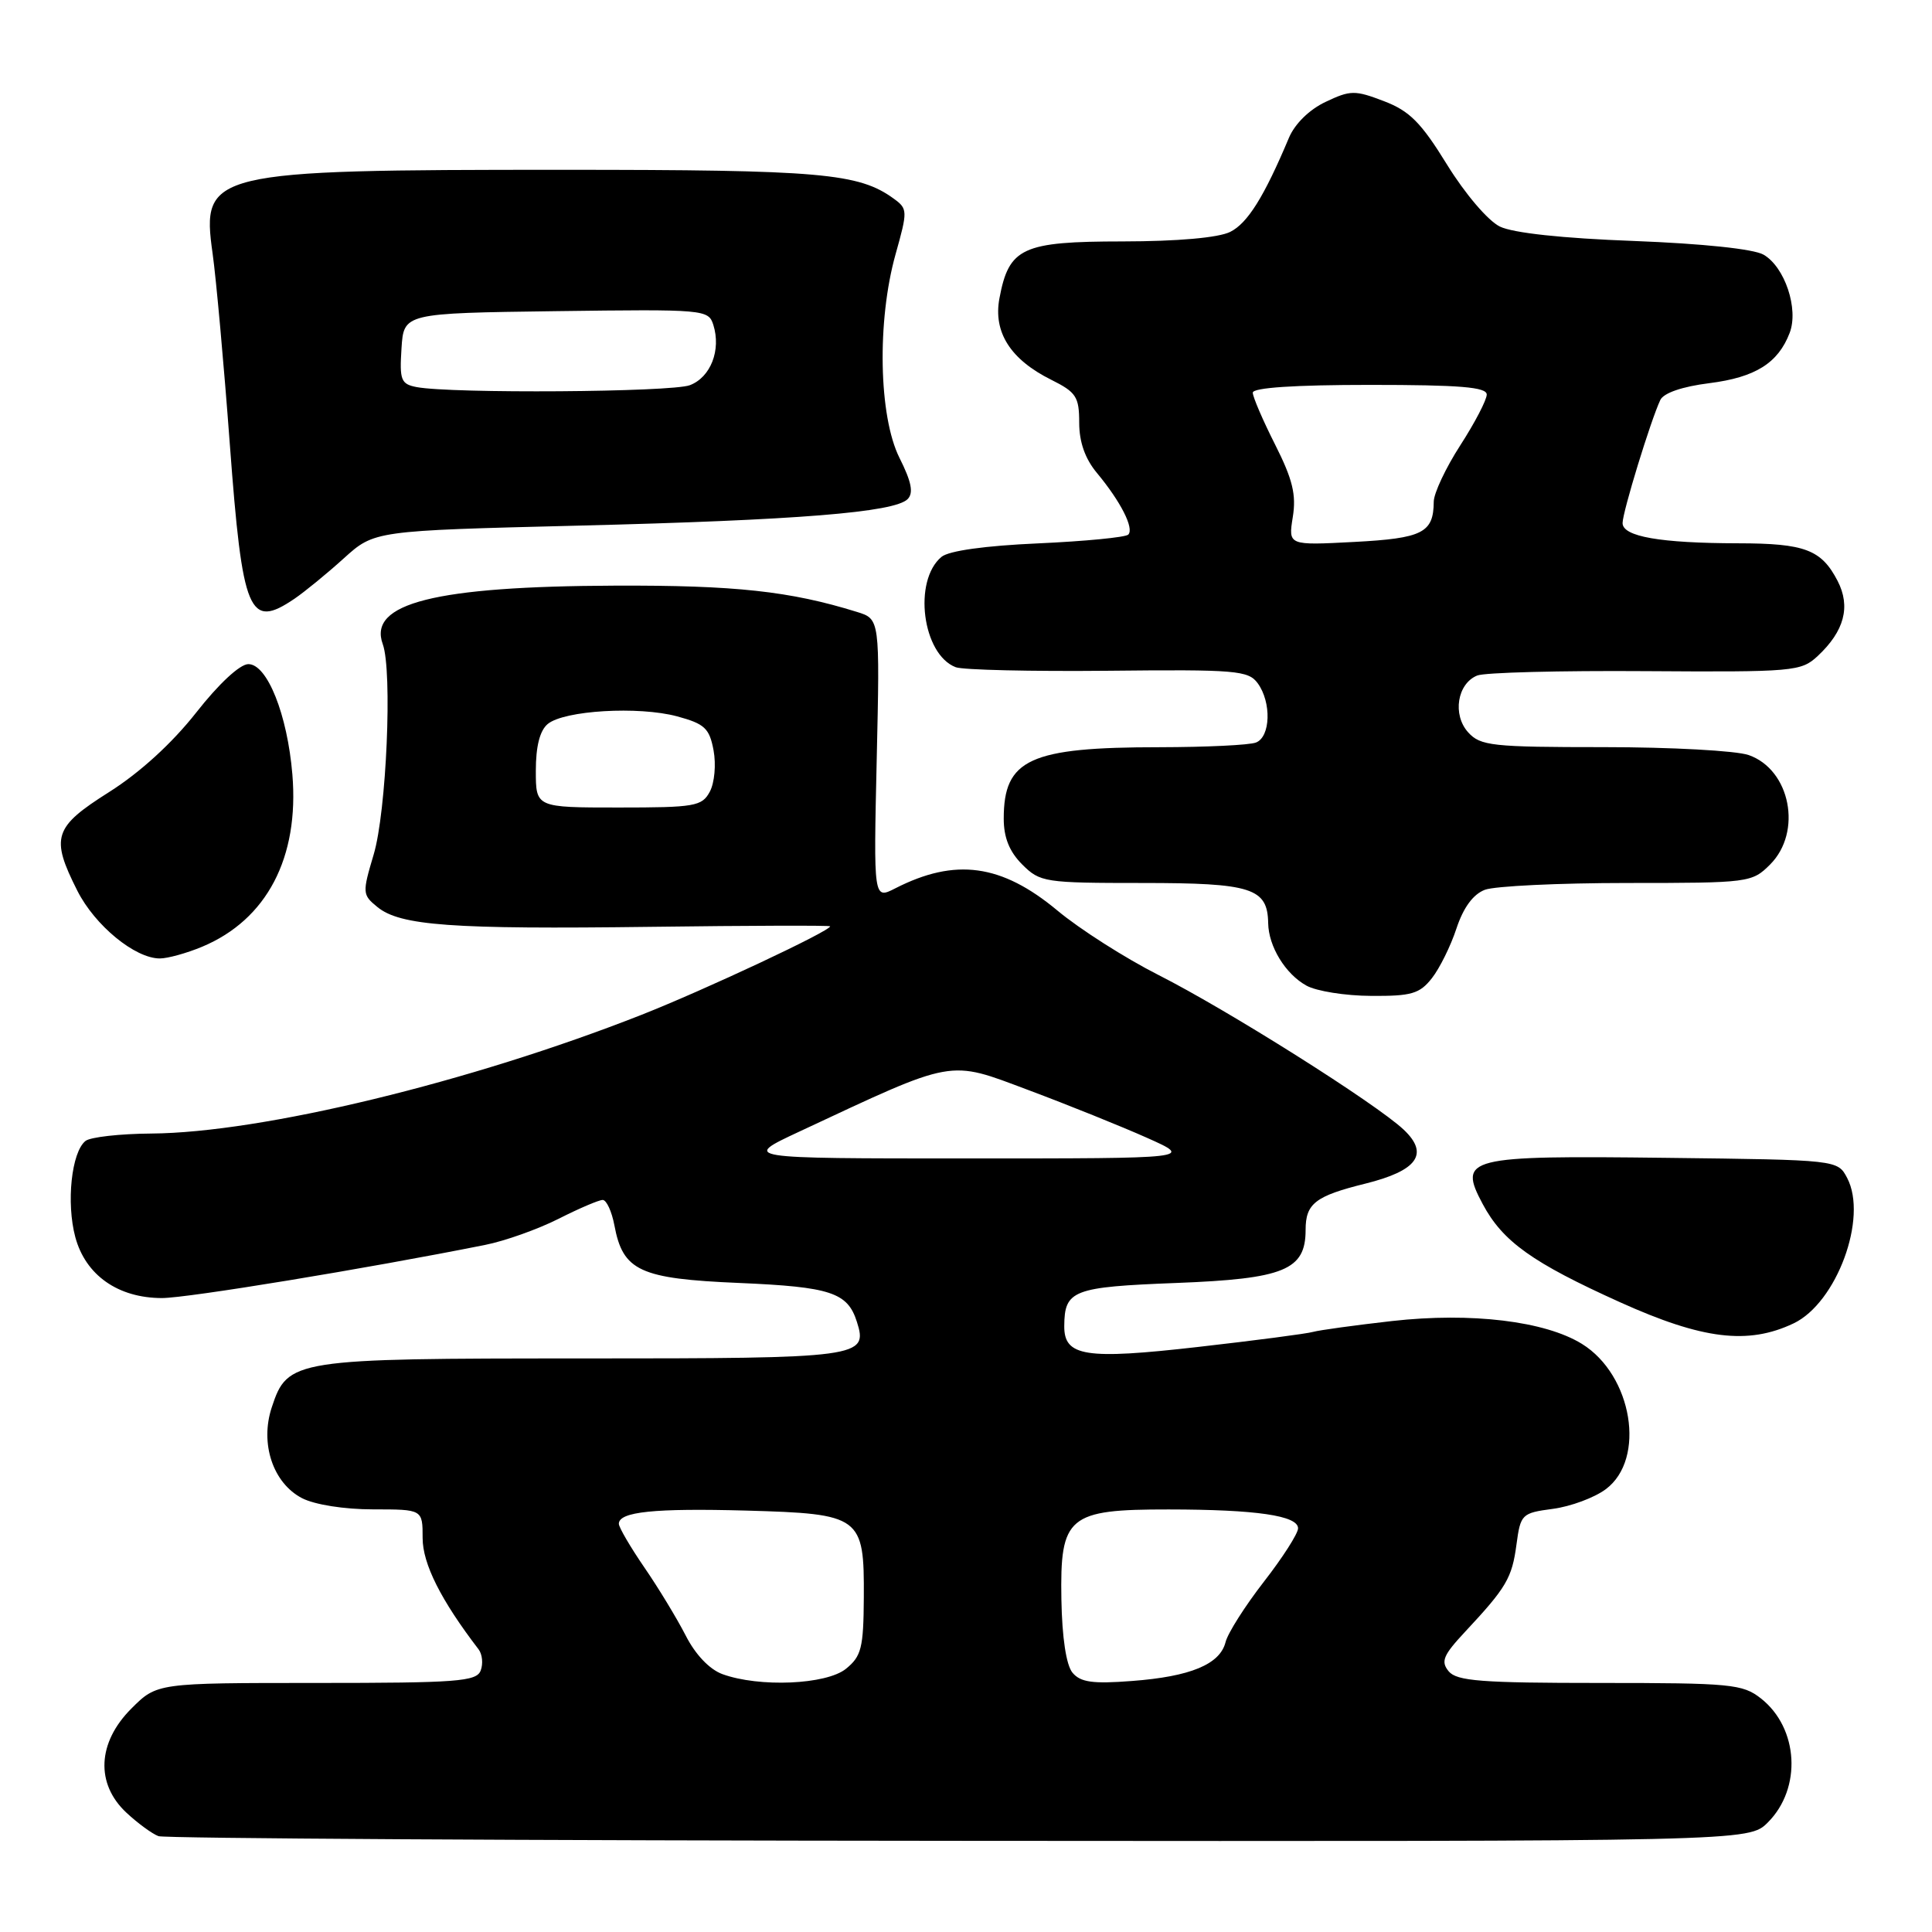<?xml version="1.0" encoding="UTF-8" standalone="no"?>
<!DOCTYPE svg PUBLIC "-//W3C//DTD SVG 1.1//EN" "http://www.w3.org/Graphics/SVG/1.1/DTD/svg11.dtd" >
<svg xmlns="http://www.w3.org/2000/svg" xmlns:xlink="http://www.w3.org/1999/xlink" version="1.1" viewBox="0 0 256 256">
 <g >
 <path fill="currentColor"
d=" M 234.25 241.48 C 238.78 236.95 238.33 228.98 233.33 225.05 C 230.92 223.15 229.36 223.00 211.99 223.00 C 196.31 223.00 193.04 222.75 191.96 221.46 C 190.88 220.15 191.23 219.33 194.14 216.21 C 199.61 210.36 200.35 209.09 200.94 204.66 C 201.48 200.63 201.64 200.48 205.77 199.93 C 208.12 199.62 211.27 198.45 212.77 197.33 C 218.14 193.34 216.31 182.21 209.61 178.07 C 204.72 175.05 194.96 173.87 184.48 175.04 C 179.54 175.60 174.82 176.25 174.00 176.48 C 173.18 176.72 166.30 177.62 158.73 178.48 C 143.82 180.18 140.99 179.74 141.02 175.71 C 141.05 170.95 142.15 170.53 155.86 170.00 C 170.17 169.45 173.00 168.29 173.00 162.97 C 173.00 159.48 174.28 158.48 180.90 156.84 C 187.83 155.12 189.41 152.90 185.99 149.68 C 182.31 146.22 162.69 133.84 153.50 129.19 C 149.10 126.96 143.07 123.12 140.11 120.65 C 132.70 114.48 126.58 113.65 118.63 117.71 C 115.75 119.18 115.75 119.18 116.17 100.60 C 116.59 82.02 116.59 82.02 113.54 81.08 C 104.69 78.33 97.40 77.54 81.50 77.60 C 57.63 77.69 48.73 79.93 50.72 85.36 C 52.01 88.90 51.21 107.57 49.51 113.24 C 48.00 118.32 48.01 118.56 50.00 120.18 C 53.02 122.66 59.86 123.15 86.25 122.81 C 99.31 122.64 110.00 122.61 110.00 122.74 C 110.00 123.37 93.42 131.15 85.00 134.47 C 62.35 143.39 34.66 150.10 20.03 150.20 C 15.89 150.23 11.97 150.67 11.33 151.18 C 9.47 152.66 8.76 159.39 9.98 163.93 C 11.34 168.97 15.64 171.99 21.45 172.00 C 24.83 172.00 48.52 168.11 64.27 164.96 C 66.90 164.44 71.27 162.88 73.99 161.51 C 76.71 160.13 79.35 159.00 79.86 159.00 C 80.36 159.00 81.06 160.51 81.41 162.36 C 82.54 168.41 84.76 169.44 97.96 170.00 C 110.06 170.52 112.31 171.26 113.54 175.14 C 115.05 179.87 114.09 180.00 77.33 180.00 C 38.84 180.00 38.11 180.11 36.01 186.48 C 34.42 191.28 36.17 196.52 40.03 198.52 C 41.71 199.38 45.62 200.00 49.45 200.00 C 56.00 200.00 56.00 200.00 56.00 203.80 C 56.00 207.21 58.42 212.03 63.41 218.54 C 63.91 219.19 64.04 220.46 63.69 221.36 C 63.14 222.81 60.57 223.00 41.93 223.00 C 20.80 223.00 20.80 223.00 17.40 226.40 C 12.90 230.90 12.64 236.36 16.75 240.19 C 18.26 241.60 20.18 243.00 21.00 243.30 C 21.82 243.60 69.58 243.88 127.11 243.92 C 231.73 244.00 231.73 244.00 234.25 241.48 Z  M 237.65 175.36 C 243.36 172.65 247.53 161.37 244.76 156.09 C 243.50 153.69 243.50 153.69 220.84 153.42 C 194.29 153.10 193.18 153.38 196.47 159.55 C 199.12 164.51 203.04 167.31 214.68 172.56 C 225.60 177.49 231.63 178.22 237.65 175.36 Z  M 189.73 129.62 C 190.76 128.31 192.23 125.34 192.99 123.02 C 193.91 120.25 195.20 118.49 196.76 117.90 C 198.06 117.41 206.55 117.00 215.61 117.00 C 231.77 117.00 232.14 116.95 234.55 114.55 C 238.85 110.24 237.24 101.98 231.71 100.05 C 230.06 99.47 221.41 99.00 212.51 99.00 C 197.69 99.00 196.16 98.83 194.54 97.04 C 192.43 94.71 193.09 90.58 195.74 89.51 C 196.71 89.11 206.74 88.85 218.03 88.93 C 237.68 89.06 238.65 88.97 240.84 86.94 C 244.39 83.63 245.25 80.38 243.49 76.97 C 241.34 72.83 239.16 72.00 230.32 71.99 C 219.98 71.97 215.00 71.10 215.00 69.31 C 215.00 67.84 218.73 55.69 220.00 53.00 C 220.44 52.07 222.91 51.22 226.51 50.77 C 232.60 50.00 235.61 48.11 237.14 44.11 C 238.36 40.93 236.49 35.36 233.67 33.74 C 232.35 32.99 225.60 32.28 216.50 31.93 C 207.02 31.58 200.48 30.87 198.74 30.02 C 197.17 29.25 194.14 25.70 191.75 21.83 C 188.30 16.23 186.78 14.70 183.37 13.40 C 179.53 11.93 178.93 11.94 175.65 13.50 C 173.50 14.51 171.57 16.41 170.79 18.26 C 167.51 26.06 165.31 29.59 163.00 30.73 C 161.45 31.50 156.05 31.98 148.75 31.99 C 135.44 32.00 133.69 32.81 132.43 39.53 C 131.59 44.02 133.89 47.64 139.31 50.33 C 142.60 51.97 143.00 52.58 143.00 56.01 C 143.00 58.57 143.78 60.79 145.35 62.67 C 148.50 66.46 150.31 70.02 149.50 70.84 C 149.13 71.20 143.76 71.72 137.57 72.00 C 130.54 72.31 125.72 72.98 124.75 73.79 C 120.96 76.95 122.21 86.72 126.64 88.41 C 127.58 88.77 136.66 88.98 146.82 88.88 C 163.77 88.70 165.41 88.84 166.65 90.53 C 168.50 93.06 168.36 97.65 166.42 98.39 C 165.55 98.73 159.81 99.00 153.67 99.01 C 136.43 99.01 133.00 100.59 133.00 108.48 C 133.00 110.98 133.75 112.85 135.45 114.55 C 137.82 116.91 138.41 117.00 151.38 117.00 C 165.85 117.00 167.96 117.67 168.04 122.32 C 168.09 125.41 170.32 129.06 173.11 130.60 C 174.42 131.33 178.28 131.95 181.68 131.96 C 187.02 132.00 188.11 131.68 189.73 129.62 Z  M 26.78 125.45 C 35.36 121.86 39.66 113.64 38.74 102.61 C 38.08 94.68 35.41 88.00 32.91 88.00 C 31.79 88.00 28.98 90.61 25.98 94.44 C 22.78 98.50 18.54 102.37 14.46 104.95 C 7.10 109.60 6.67 110.94 10.25 118.03 C 12.58 122.64 17.89 127.00 21.18 127.00 C 22.22 127.00 24.74 126.30 26.78 125.45 Z  M 39.03 79.33 C 40.39 78.40 43.33 76.00 45.56 73.98 C 49.61 70.32 49.61 70.32 76.56 69.65 C 105.63 68.93 118.51 67.89 120.26 66.14 C 121.07 65.33 120.79 63.86 119.18 60.66 C 116.43 55.14 116.19 42.52 118.67 33.68 C 120.28 27.95 120.27 27.67 118.45 26.34 C 113.79 22.94 108.81 22.50 74.50 22.50 C 27.78 22.50 26.65 22.77 28.17 33.58 C 28.63 36.84 29.66 48.20 30.45 58.83 C 32.13 81.37 32.99 83.42 39.03 79.33 Z  M 95.72 221.83 C 94.01 221.20 92.14 219.24 90.85 216.70 C 89.69 214.44 87.23 210.38 85.37 207.68 C 83.52 204.98 82.00 202.38 82.00 201.91 C 82.00 200.31 86.72 199.83 98.88 200.16 C 114.09 200.59 114.52 200.90 114.46 211.66 C 114.42 218.36 114.14 219.46 112.10 221.12 C 109.50 223.23 100.60 223.61 95.72 221.83 Z  M 142.11 221.64 C 141.28 220.63 140.73 217.01 140.64 211.93 C 140.45 200.89 141.51 200.00 154.86 200.01 C 166.47 200.02 172.00 200.83 172.00 202.51 C 172.00 203.20 169.96 206.39 167.46 209.60 C 164.97 212.81 162.68 216.41 162.39 217.60 C 161.65 220.53 157.74 222.16 149.97 222.74 C 144.78 223.14 143.17 222.91 142.11 221.64 Z  M 105.90 149.95 C 126.73 140.21 125.56 140.43 136.27 144.44 C 141.56 146.42 148.63 149.27 151.99 150.77 C 158.11 153.50 158.11 153.50 128.21 153.50 C 98.30 153.50 98.30 153.50 105.90 149.95 Z  M 71.00 102.12 C 71.00 98.89 71.53 96.80 72.58 95.93 C 74.76 94.13 84.61 93.55 89.72 94.92 C 93.37 95.91 94.00 96.49 94.55 99.42 C 94.90 101.30 94.68 103.72 94.06 104.89 C 93.02 106.84 92.09 107.00 81.96 107.00 C 71.00 107.00 71.00 107.00 71.00 102.12 Z  M 171.30 68.52 C 171.78 65.56 171.29 63.53 168.96 58.91 C 167.33 55.69 166.00 52.59 166.00 52.03 C 166.00 51.37 171.55 51.00 181.50 51.00 C 193.45 51.00 197.00 51.29 197.00 52.28 C 197.00 52.99 195.43 56.01 193.50 59.00 C 191.57 61.99 189.99 65.35 189.98 66.47 C 189.95 70.60 188.52 71.33 179.43 71.81 C 170.70 72.27 170.70 72.27 171.30 68.52 Z  M 55.20 51.29 C 53.13 50.89 52.93 50.37 53.20 46.17 C 53.50 41.50 53.50 41.50 73.68 41.23 C 93.39 40.97 93.87 41.01 94.52 43.05 C 95.57 46.38 94.17 49.99 91.41 51.04 C 88.95 51.97 59.83 52.17 55.20 51.29 Z "/>
</g>
</svg>